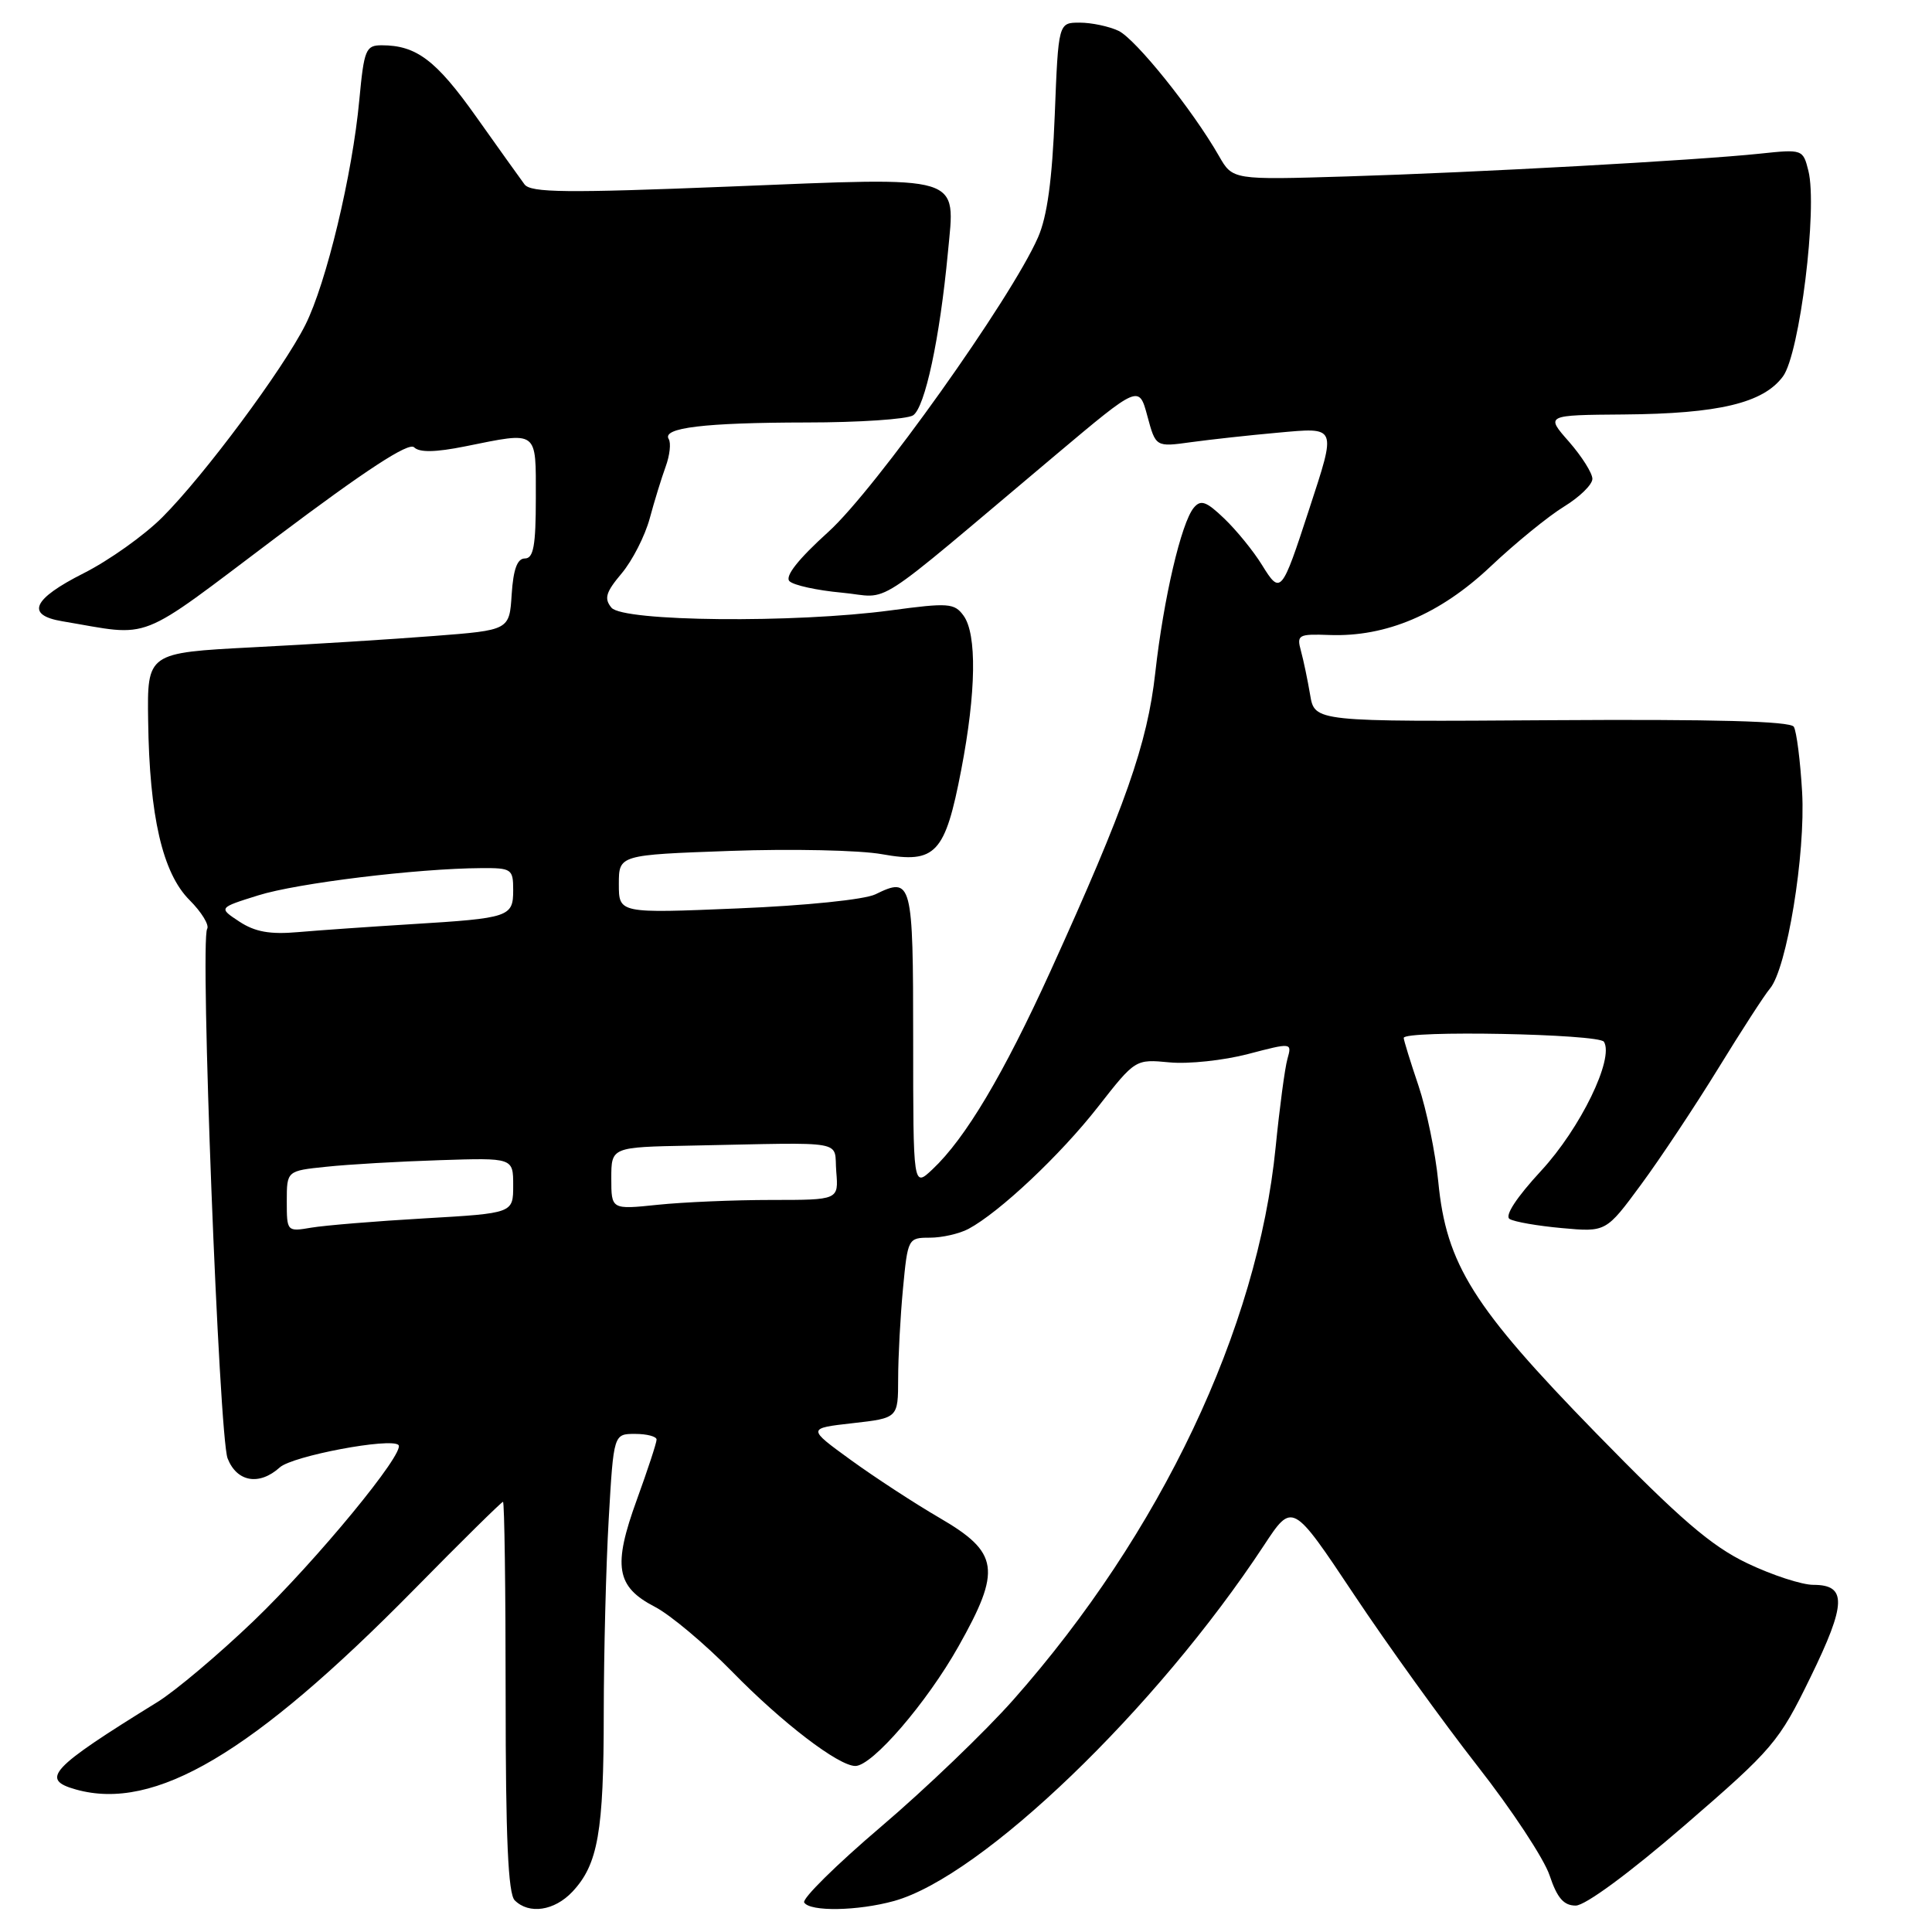 <?xml version="1.0" encoding="UTF-8" standalone="no"?>
<!DOCTYPE svg PUBLIC "-//W3C//DTD SVG 1.1//EN" "http://www.w3.org/Graphics/SVG/1.1/DTD/svg11.dtd" >
<svg xmlns="http://www.w3.org/2000/svg" xmlns:xlink="http://www.w3.org/1999/xlink" version="1.1" viewBox="0 0 256 256">
 <g >
 <path fill="currentColor"
d=" M 75.85 250.66 C 79.24 247.05 80.00 242.72 80.00 227.01 C 80.01 219.03 80.30 207.44 80.66 201.25 C 81.31 190.00 81.31 190.00 84.15 190.00 C 85.72 190.00 87.00 190.34 87.00 190.75 C 87.01 191.16 85.83 194.74 84.39 198.71 C 81.18 207.53 81.63 210.25 86.77 212.91 C 88.82 213.97 93.42 217.84 97.00 221.49 C 103.63 228.28 111.11 234.00 113.34 234.00 C 115.58 234.00 122.78 225.65 126.99 218.18 C 132.73 208.00 132.39 205.72 124.50 201.13 C 121.20 199.21 115.90 195.75 112.73 193.45 C 106.96 189.26 106.96 189.26 112.98 188.58 C 119.00 187.90 119.00 187.90 119.01 182.70 C 119.01 179.84 119.30 174.46 119.65 170.75 C 120.28 164.10 120.33 164.00 123.21 164.00 C 124.82 164.00 127.11 163.48 128.32 162.84 C 132.42 160.65 140.50 153.05 145.47 146.69 C 150.44 140.34 150.44 140.34 154.97 140.77 C 157.46 141.01 162.13 140.51 165.35 139.67 C 171.20 138.14 171.20 138.14 170.59 140.32 C 170.25 141.52 169.55 146.78 169.03 152.00 C 166.64 176.09 153.80 203.15 134.30 225.20 C 130.56 229.43 122.66 237.01 116.75 242.04 C 110.84 247.07 106.25 251.60 106.56 252.09 C 107.32 253.33 113.66 253.22 118.47 251.89 C 130.12 248.65 153.18 226.49 167.48 204.77 C 171.25 199.04 171.25 199.04 179.40 211.27 C 183.88 218.00 191.25 228.22 195.77 234.00 C 200.30 239.78 204.60 246.30 205.33 248.50 C 206.33 251.49 207.20 252.50 208.79 252.50 C 210.05 252.50 215.92 248.18 223.21 241.88 C 234.95 231.73 235.70 230.86 239.90 222.24 C 244.66 212.49 244.74 210.00 240.28 210.00 C 238.75 210.00 234.80 208.71 231.50 207.13 C 226.74 204.85 222.59 201.28 211.47 189.88 C 195.19 173.19 191.64 167.54 190.58 156.59 C 190.21 152.78 189.03 147.06 187.96 143.87 C 186.88 140.68 186.00 137.82 186.00 137.53 C 186.00 136.49 211.87 136.99 212.53 138.04 C 213.90 140.27 209.42 149.49 204.22 155.12 C 200.94 158.67 199.35 161.10 200.03 161.52 C 200.64 161.90 203.76 162.44 206.97 162.73 C 212.81 163.26 212.81 163.26 217.45 156.96 C 220.01 153.49 224.60 146.57 227.67 141.58 C 230.74 136.58 233.82 131.82 234.52 131.00 C 236.77 128.36 239.26 113.13 238.79 104.95 C 238.55 100.79 238.05 96.90 237.69 96.30 C 237.23 95.56 227.17 95.29 205.61 95.43 C 174.20 95.64 174.20 95.64 173.60 92.07 C 173.27 90.11 172.72 87.48 172.38 86.24 C 171.80 84.12 172.04 83.99 176.16 84.14 C 183.66 84.42 190.81 81.39 197.50 75.07 C 200.80 71.95 205.19 68.38 207.25 67.12 C 209.31 65.86 211.00 64.21 211.00 63.45 C 211.00 62.69 209.60 60.48 207.90 58.53 C 204.79 55.00 204.79 55.00 215.15 54.92 C 227.74 54.82 233.64 53.41 236.25 49.88 C 238.47 46.89 240.86 27.56 239.62 22.63 C 238.91 19.79 238.84 19.76 233.20 20.36 C 224.75 21.25 195.62 22.86 178.42 23.38 C 163.33 23.84 163.33 23.84 161.52 20.67 C 158.01 14.54 150.47 5.16 148.20 4.08 C 146.94 3.49 144.63 3.00 143.07 3.00 C 140.24 3.00 140.24 3.00 139.76 15.25 C 139.42 23.83 138.76 28.69 137.54 31.46 C 133.97 39.59 115.99 64.84 109.77 70.47 C 105.76 74.10 103.97 76.37 104.61 77.01 C 105.15 77.55 108.27 78.23 111.54 78.53 C 118.29 79.15 114.69 81.47 139.92 60.25 C 150.92 51.00 150.92 51.00 152.03 55.12 C 153.14 59.24 153.14 59.24 157.82 58.59 C 160.39 58.24 165.54 57.67 169.25 57.34 C 177.23 56.62 177.11 56.33 173.45 67.54 C 169.82 78.67 169.68 78.84 167.22 74.86 C 166.08 73.01 163.83 70.25 162.22 68.71 C 159.83 66.42 159.11 66.17 158.18 67.28 C 156.52 69.29 154.18 79.29 153.08 89.14 C 152.03 98.58 149.13 106.81 139.19 128.69 C 132.96 142.37 127.92 150.85 123.55 154.95 C 121.00 157.35 121.00 157.35 121.00 137.76 C 121.00 116.74 120.84 116.13 116.00 118.50 C 114.57 119.20 106.78 120.00 97.75 120.37 C 82.00 121.03 82.00 121.03 82.00 117.15 C 82.00 113.28 82.00 113.28 96.75 112.75 C 104.86 112.46 113.93 112.65 116.89 113.19 C 123.99 114.46 125.23 113.13 127.37 102.00 C 129.35 91.71 129.46 84.01 127.67 81.57 C 126.46 79.91 125.66 79.85 118.02 80.88 C 105.29 82.59 82.55 82.37 81.02 80.52 C 80.02 79.31 80.27 78.47 82.37 75.98 C 83.79 74.29 85.46 71.02 86.09 68.70 C 86.71 66.39 87.67 63.29 88.21 61.81 C 88.75 60.33 88.93 58.70 88.61 58.18 C 87.68 56.68 93.33 56.00 106.87 55.98 C 113.82 55.98 120.16 55.55 120.98 55.04 C 122.56 54.03 124.53 44.84 125.60 33.48 C 126.58 23.02 128.01 23.46 96.69 24.72 C 75.02 25.59 70.33 25.54 69.50 24.43 C 68.95 23.69 66.07 19.66 63.09 15.46 C 57.79 7.98 55.17 6.00 50.58 6.00 C 48.46 6.00 48.24 6.56 47.61 13.25 C 46.70 23.11 43.24 37.52 40.46 43.05 C 37.48 48.97 27.06 62.99 21.52 68.53 C 19.13 70.93 14.43 74.27 11.08 75.96 C 4.30 79.38 3.36 81.50 8.25 82.32 C 20.36 84.35 17.76 85.38 36.67 71.15 C 48.46 62.28 54.16 58.56 54.87 59.27 C 55.57 59.97 57.69 59.94 61.62 59.15 C 71.40 57.18 71.00 56.89 71.00 66.00 C 71.00 72.31 70.69 74.00 69.55 74.00 C 68.54 74.00 68.02 75.42 67.80 78.75 C 67.50 83.50 67.50 83.50 57.50 84.27 C 52.00 84.70 41.20 85.38 33.50 85.77 C 19.50 86.50 19.50 86.50 19.63 95.50 C 19.80 108.17 21.54 115.70 25.12 119.27 C 26.71 120.86 27.76 122.58 27.45 123.08 C 26.48 124.64 29.02 190.34 30.16 193.25 C 31.39 196.38 34.36 196.89 37.07 194.44 C 38.74 192.92 51.79 190.46 52.80 191.47 C 53.76 192.43 41.94 206.78 33.61 214.78 C 28.99 219.21 23.25 224.05 20.86 225.53 C 6.63 234.32 5.27 235.78 10.07 237.12 C 20.51 240.04 33.46 232.37 54.90 210.59 C 61.17 204.21 66.46 199.00 66.65 199.00 C 66.84 199.00 67.00 210.61 67.00 224.80 C 67.00 243.53 67.33 250.93 68.20 251.80 C 70.10 253.70 73.46 253.20 75.85 250.66 Z  M 38.00 159.18 C 38.00 155.14 38.00 155.14 43.25 154.60 C 46.14 154.29 52.89 153.90 58.25 153.73 C 68.00 153.41 68.00 153.41 68.00 157.08 C 68.00 160.76 68.00 160.76 56.25 161.44 C 49.79 161.81 43.04 162.37 41.25 162.67 C 38.03 163.22 38.00 163.19 38.00 159.18 Z  M 81.00 156.14 C 81.00 152.00 81.00 152.00 91.50 151.80 C 112.69 151.38 110.46 150.98 110.81 155.25 C 111.12 159.00 111.12 159.00 102.21 159.00 C 97.30 159.00 90.53 159.29 87.15 159.64 C 81.00 160.28 81.00 160.28 81.00 156.14 Z  M 31.72 122.12 C 28.94 120.29 28.94 120.29 34.22 118.64 C 39.38 117.02 55.27 115.08 63.75 115.03 C 67.79 115.00 68.00 115.15 68.00 117.93 C 68.00 121.50 67.53 121.66 54.50 122.46 C 49.00 122.80 42.25 123.27 39.50 123.51 C 35.78 123.84 33.79 123.48 31.72 122.12 Z "/>
</g>
</svg>
